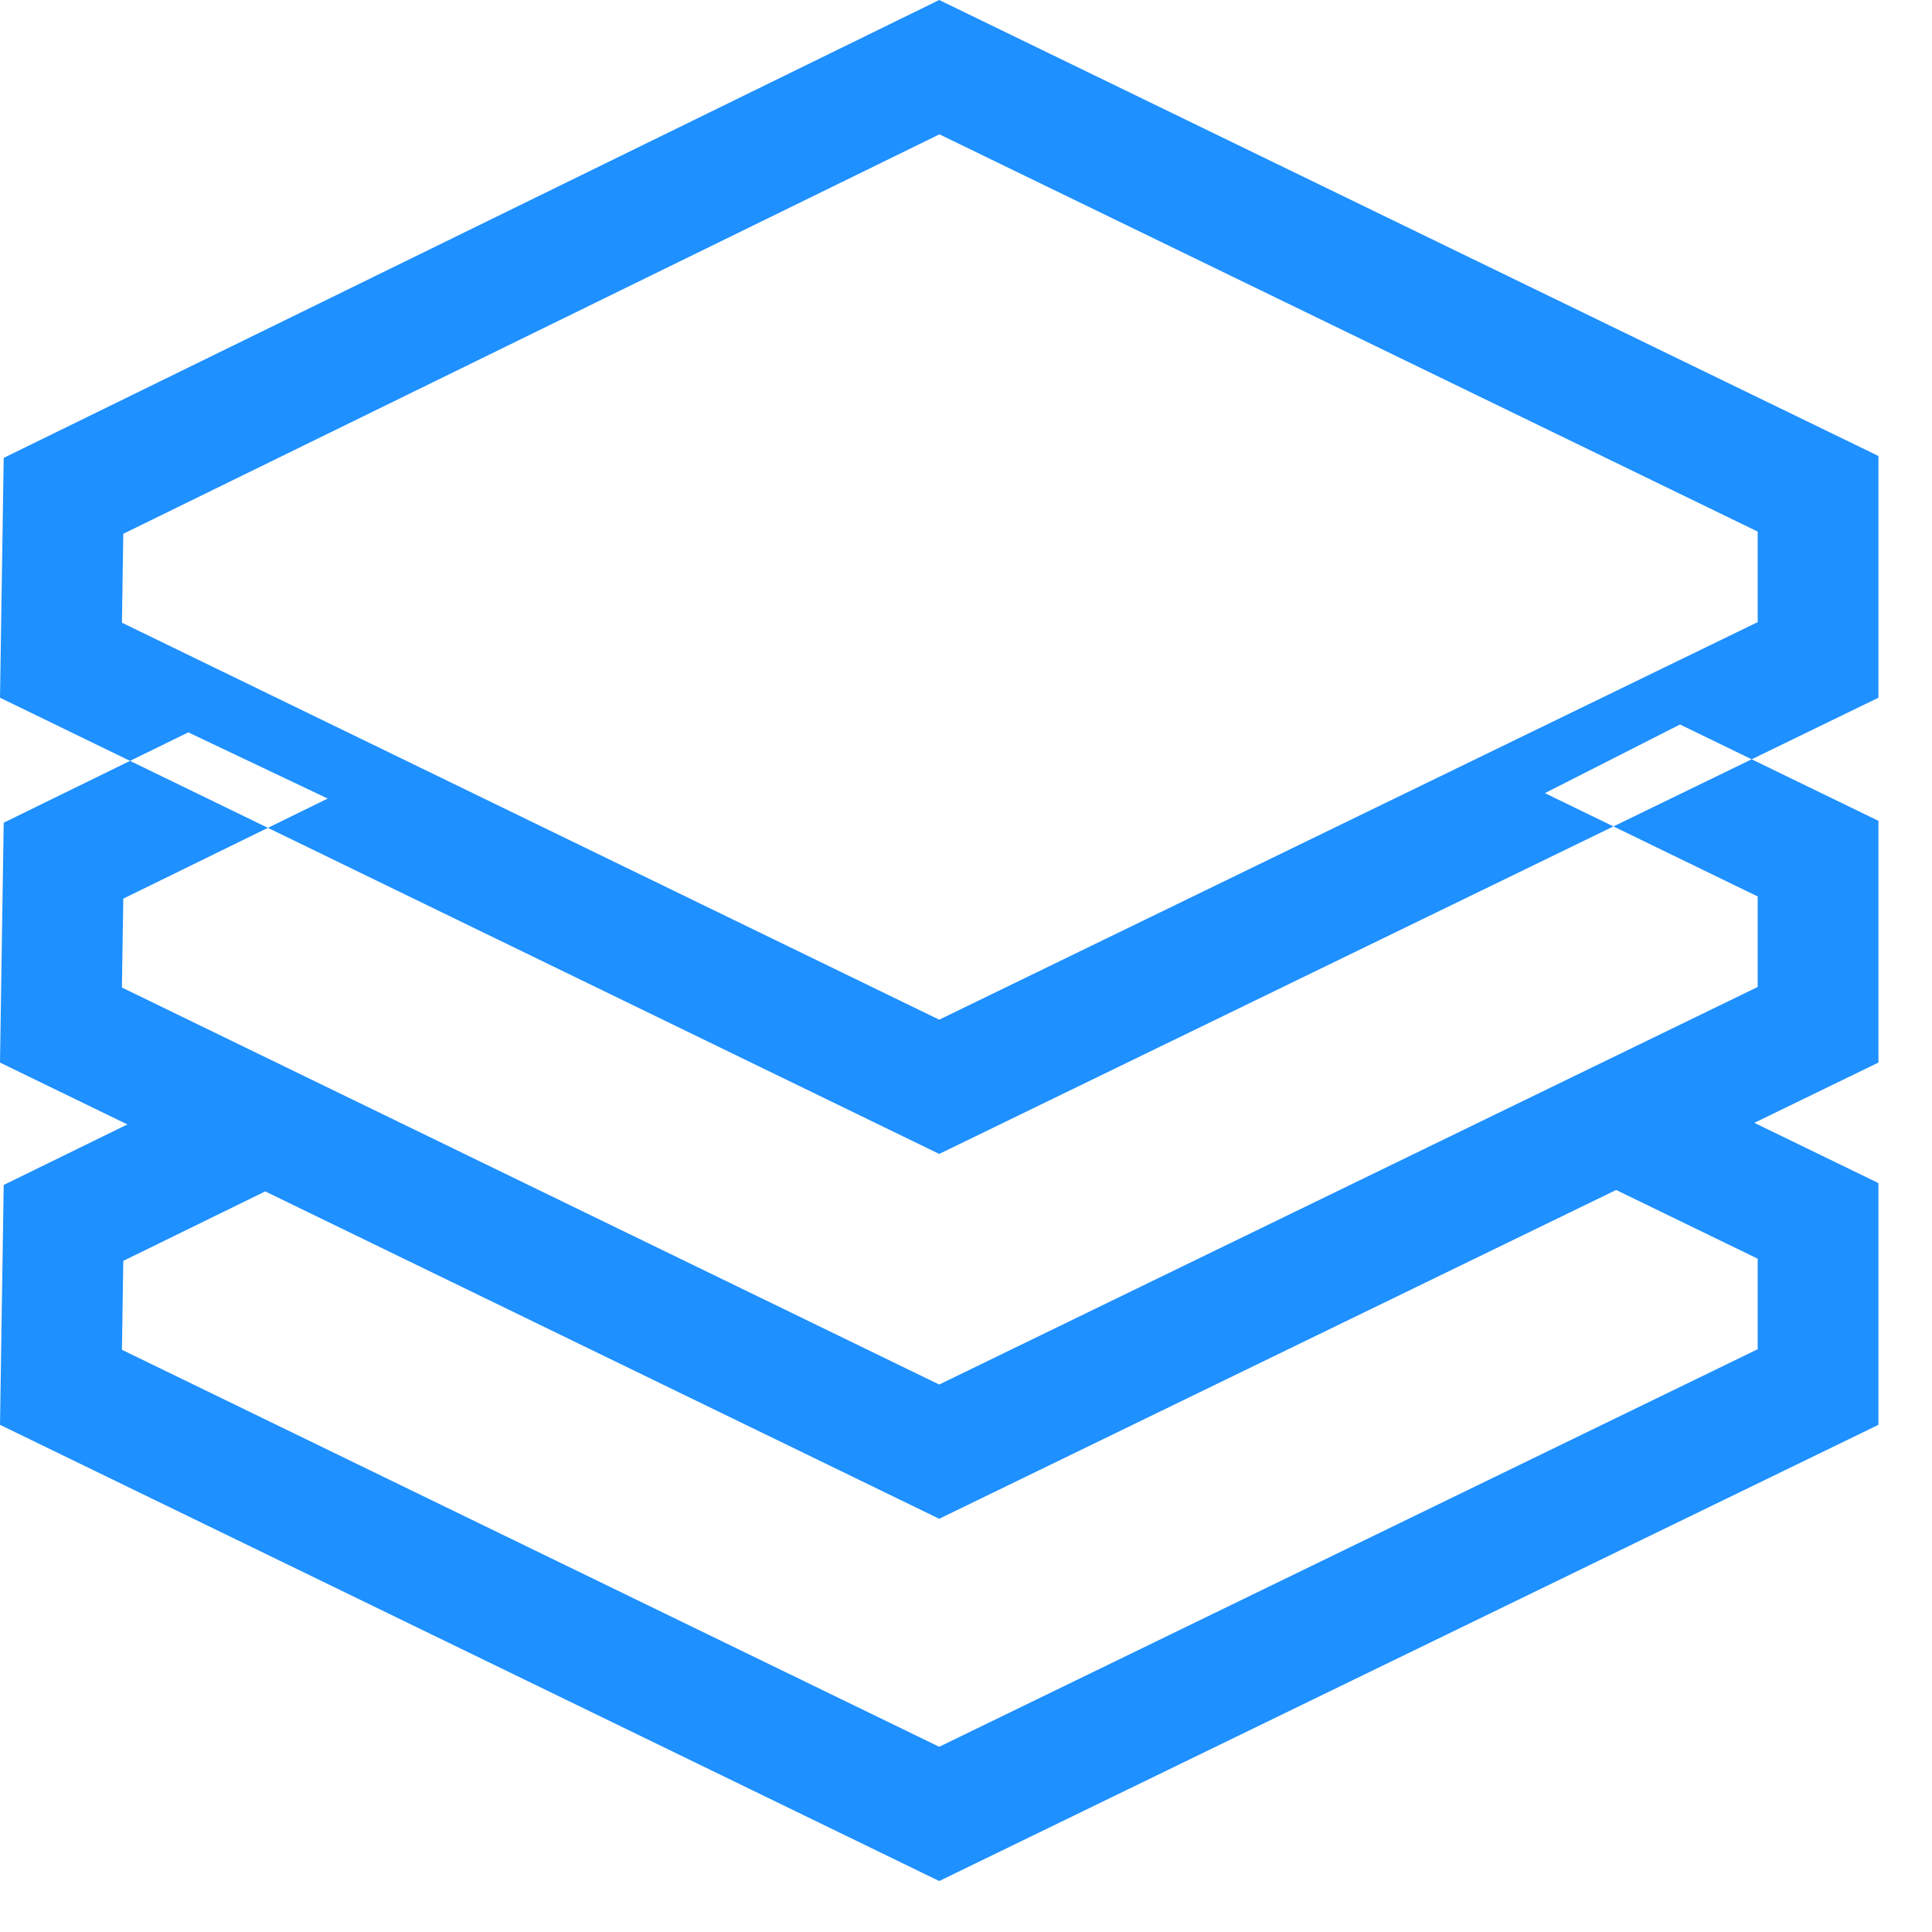 <?xml version="1.0" standalone="no"?><!DOCTYPE svg PUBLIC "-//W3C//DTD SVG 1.1//EN" "http://www.w3.org/Graphics/SVG/1.1/DTD/svg11.dtd"><svg class="icon" width="2048px" height="2048.00px" viewBox="0 0 1024 1024" version="1.1" xmlns="http://www.w3.org/2000/svg"><path fill="#1E90FF" d="M497.801 540.459l433.809-210.722v-47.983L497.92 71.202 65.348 282.914l-0.725 47.13 433.178 210.415zM0 369.801L1.963 242.688 497.801 0l497.809 241.681v128.119L497.801 611.61 0 369.801zM99.797 388.173L1.963 436.053 0 563.183l497.801 241.801 497.809-241.801V435.063L890.436 384l-71.612 36.378 112.785 54.758v47.983L497.801 733.833 64.623 523.418l0.725-47.13L173.687 423.253zM99.797 580.173L1.963 628.053 0 755.183l497.801 241.801 497.809-241.801V627.063L890.436 576l-71.612 36.378 112.785 54.758v47.983l-433.809 210.714L64.623 715.418l0.725-47.13L173.687 615.253z" /></svg>